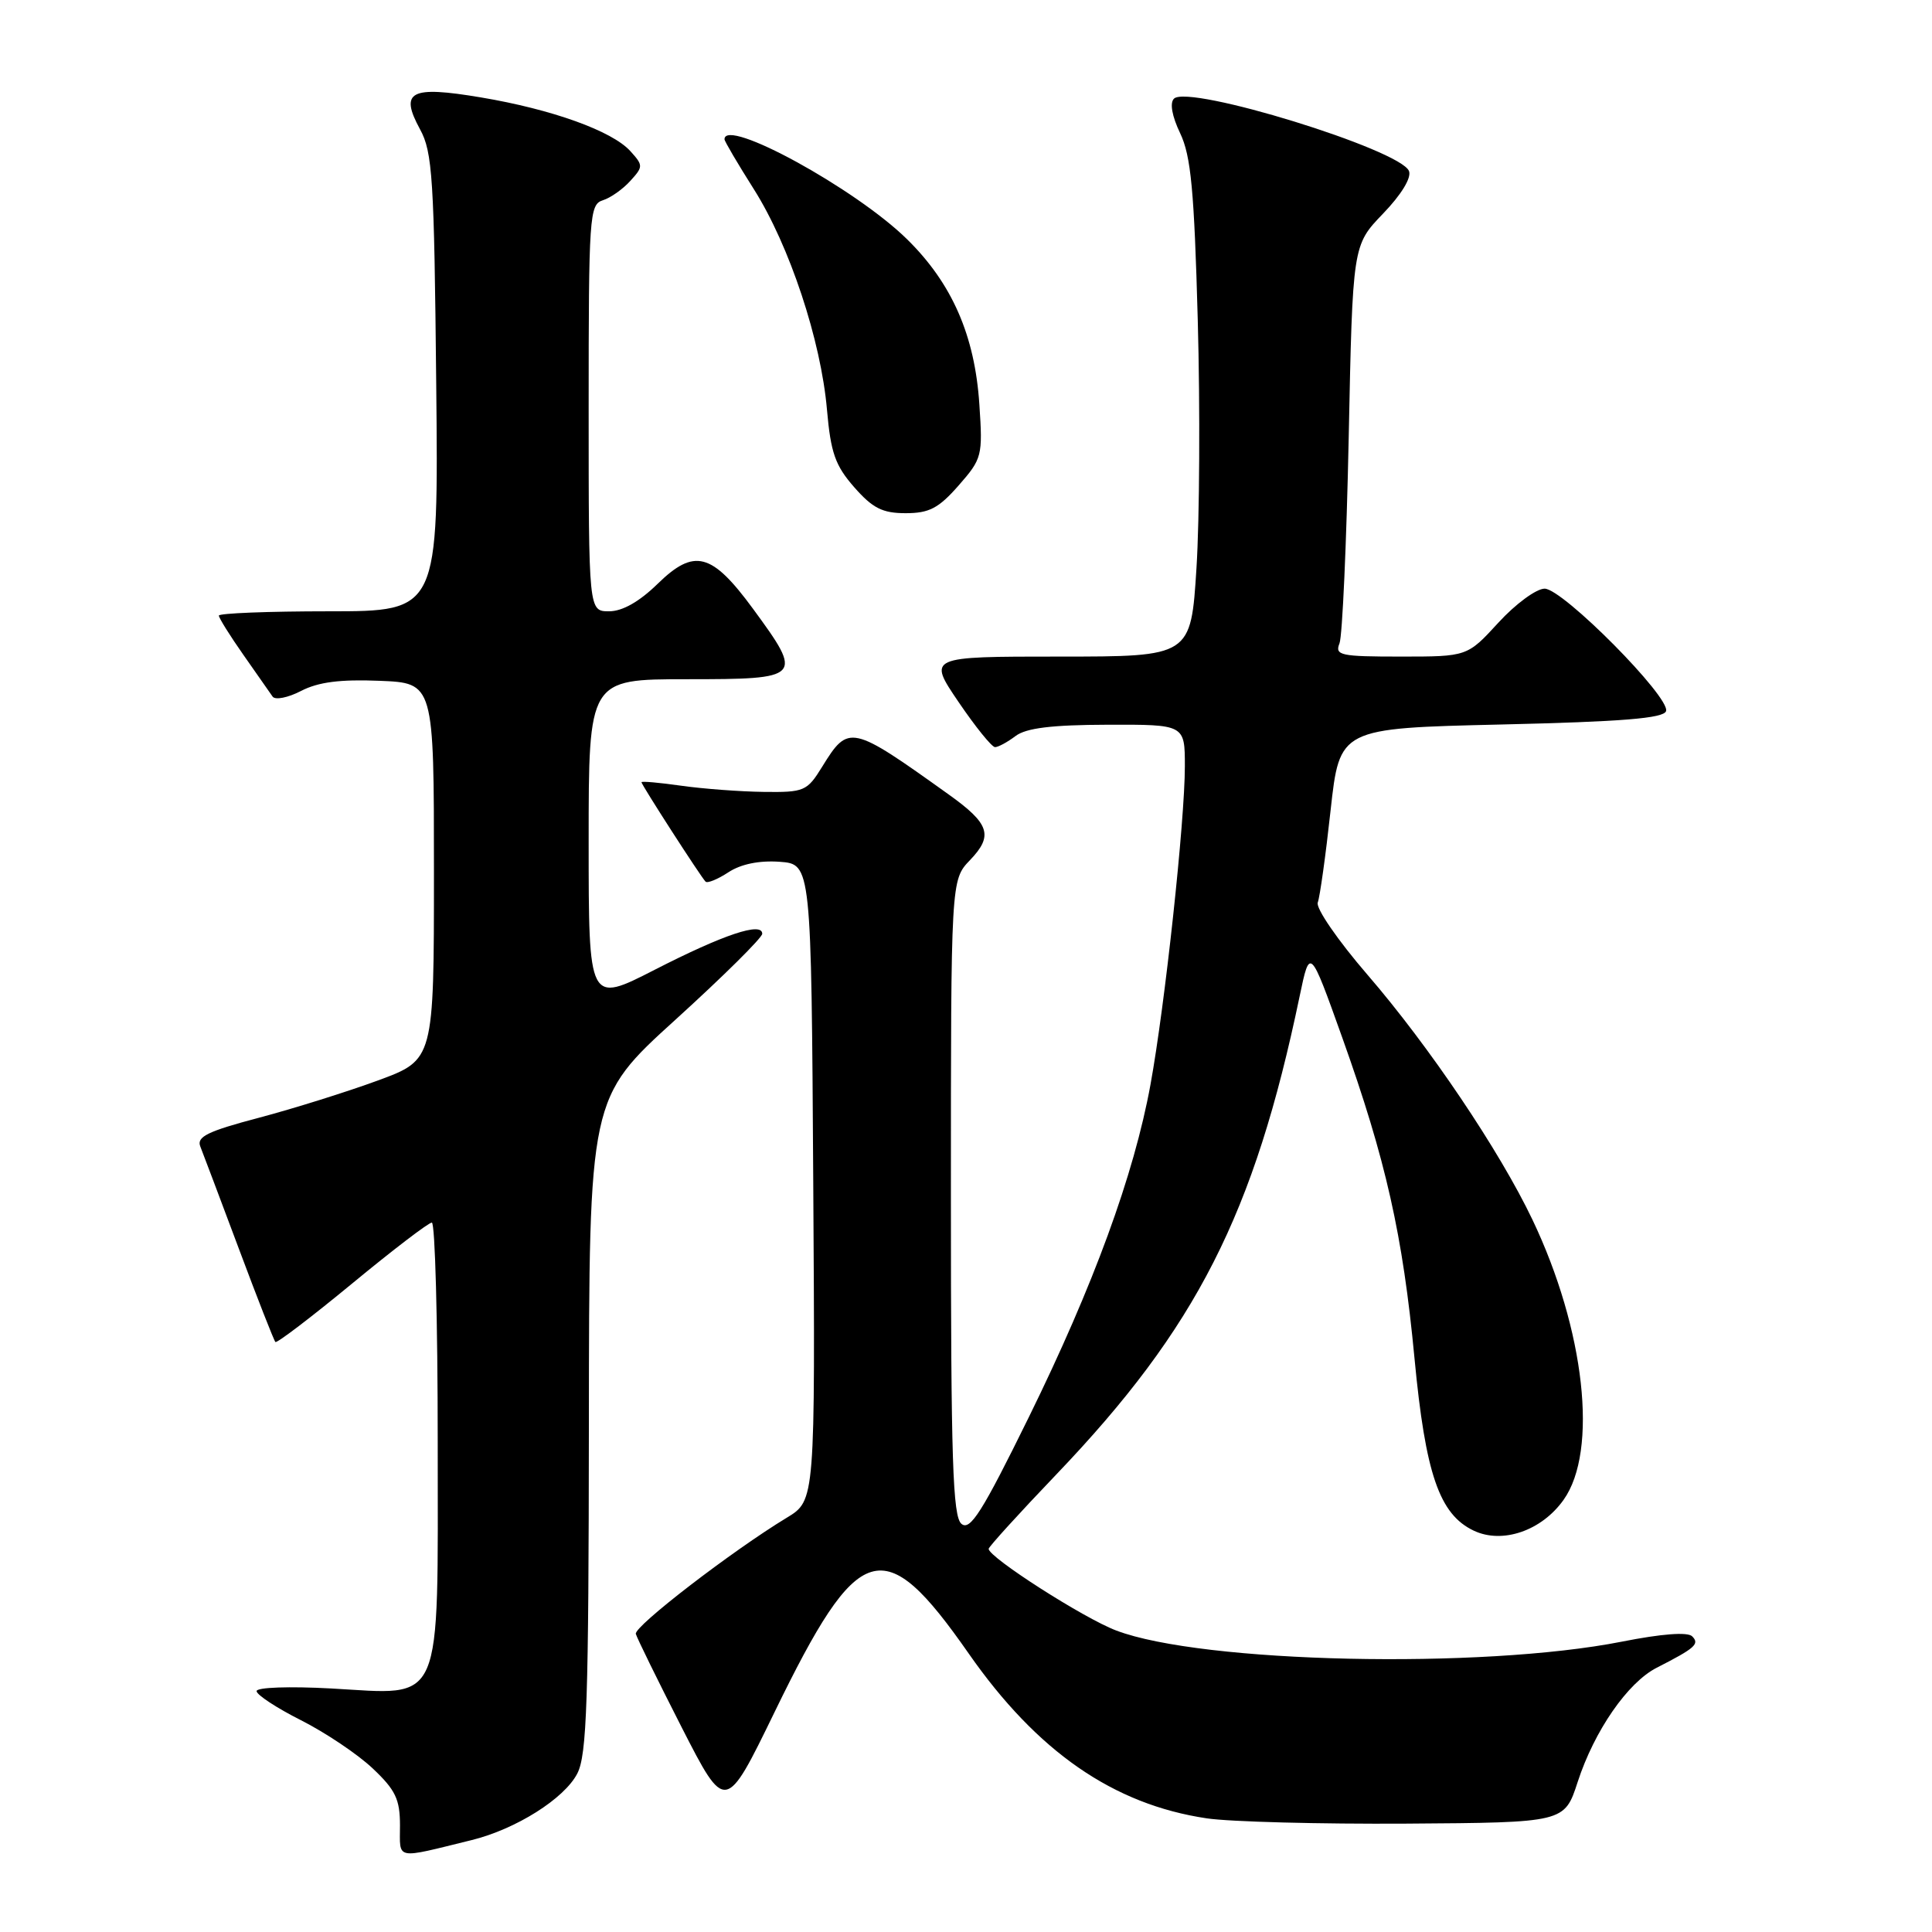 <?xml version="1.0" encoding="UTF-8" standalone="no"?>
<!DOCTYPE svg PUBLIC "-//W3C//DTD SVG 1.1//EN" "http://www.w3.org/Graphics/SVG/1.1/DTD/svg11.dtd" >
<svg xmlns="http://www.w3.org/2000/svg" xmlns:xlink="http://www.w3.org/1999/xlink" version="1.1" viewBox="0 0 256 256">
 <g >
 <path fill="currentColor"
d=" M 62.50 243.82 C 68.35 242.38 74.77 238.34 76.49 235.01 C 77.77 232.55 78.00 225.36 78.03 188.80 C 78.06 145.50 78.06 145.50 89.53 135.09 C 95.84 129.36 101.00 124.25 101.00 123.73 C 101.00 122.11 95.87 123.83 86.75 128.50 C 78.00 132.98 78.00 132.98 78.00 111.49 C 78.00 90.00 78.00 90.00 91.00 90.00 C 106.32 90.00 106.49 89.82 99.78 80.67 C 94.31 73.22 92.00 72.61 87.13 77.37 C 84.71 79.73 82.47 81.00 80.71 81.00 C 78.00 81.00 78.00 81.00 78.00 54.07 C 78.00 28.65 78.10 27.10 79.87 26.54 C 80.90 26.22 82.54 25.06 83.52 23.97 C 85.24 22.08 85.24 21.92 83.52 20.02 C 81.10 17.35 73.15 14.49 63.74 12.91 C 54.35 11.33 52.91 12.09 55.66 17.14 C 57.31 20.15 57.53 23.65 57.80 50.75 C 58.11 81.00 58.11 81.00 43.55 81.00 C 35.55 81.00 29.00 81.26 29.00 81.57 C 29.00 81.88 30.46 84.22 32.25 86.77 C 34.04 89.32 35.78 91.81 36.12 92.30 C 36.46 92.79 38.16 92.45 39.90 91.55 C 42.18 90.37 45.09 90.00 50.28 90.21 C 57.50 90.50 57.50 90.50 57.50 115.46 C 57.50 140.43 57.50 140.43 50.10 143.16 C 46.02 144.66 38.91 146.89 34.30 148.11 C 27.51 149.90 26.03 150.63 26.54 151.91 C 26.89 152.79 29.19 158.89 31.66 165.49 C 34.12 172.08 36.30 177.63 36.49 177.82 C 36.68 178.02 41.25 174.53 46.64 170.09 C 52.03 165.64 56.79 162.00 57.22 162.00 C 57.65 162.00 58.00 175.05 58.00 191.00 C 58.00 226.67 58.91 224.56 43.86 223.73 C 38.35 223.43 34.00 223.58 34.00 224.08 C 34.00 224.57 36.65 226.31 39.88 227.94 C 43.11 229.57 47.39 232.44 49.38 234.32 C 52.41 237.18 53.00 238.41 53.00 241.89 C 53.00 246.51 52.20 246.35 62.50 243.82 Z  M 209.05 236.12 C 211.26 229.33 215.68 222.94 219.53 220.98 C 224.62 218.38 225.24 217.84 224.22 216.82 C 223.62 216.22 220.19 216.48 214.89 217.53 C 196.33 221.19 159.28 220.38 147.90 216.05 C 143.59 214.42 131.00 206.35 131.00 205.23 C 131.00 204.97 135.04 200.52 139.98 195.36 C 158.55 175.93 166.19 160.91 172.21 132.00 C 173.57 125.50 173.57 125.50 177.86 137.50 C 183.64 153.69 185.88 163.63 187.43 180.00 C 188.88 195.30 190.72 200.66 195.28 202.82 C 199.07 204.62 204.27 202.84 207.18 198.74 C 211.80 192.26 210.01 176.20 203.05 161.60 C 198.68 152.45 189.39 138.65 181.18 129.14 C 177.28 124.62 174.32 120.32 174.61 119.59 C 174.89 118.85 175.66 113.36 176.31 107.38 C 177.51 96.50 177.51 96.50 198.92 96.00 C 214.94 95.63 220.44 95.18 220.76 94.23 C 221.36 92.41 207.08 78.00 204.67 78.00 C 203.58 78.00 200.82 80.02 198.55 82.50 C 194.42 87.00 194.42 87.00 185.60 87.00 C 177.61 87.00 176.85 86.84 177.49 85.25 C 177.87 84.29 178.42 72.03 178.71 58.00 C 179.23 32.50 179.23 32.50 183.25 28.32 C 185.67 25.81 187.05 23.56 186.70 22.67 C 185.61 19.83 157.53 11.17 155.56 13.07 C 154.98 13.64 155.29 15.38 156.38 17.66 C 157.81 20.66 158.24 25.23 158.71 42.42 C 159.03 54.01 158.95 68.79 158.54 75.25 C 157.80 87.00 157.80 87.00 140.36 87.00 C 122.93 87.00 122.93 87.00 127.00 93.00 C 129.24 96.30 131.42 99.00 131.85 99.00 C 132.27 99.00 133.49 98.34 134.56 97.53 C 135.96 96.47 139.33 96.05 146.75 96.03 C 157.00 96.00 157.00 96.00 157.00 101.54 C 157.00 108.77 154.36 133.25 152.44 143.74 C 150.26 155.68 144.89 170.35 136.32 187.79 C 130.13 200.39 128.55 202.87 127.40 201.92 C 126.24 200.95 126.00 193.53 126.00 158.68 C 126.00 116.61 126.00 116.61 128.53 113.97 C 131.65 110.72 131.14 109.15 125.69 105.26 C 112.75 96.00 112.44 95.93 108.94 101.60 C 106.94 104.84 106.57 105.00 101.17 104.93 C 98.05 104.89 93.14 104.52 90.25 104.11 C 87.36 103.70 85.00 103.49 85.00 103.65 C 85.00 103.99 92.86 116.19 93.49 116.82 C 93.74 117.07 95.10 116.51 96.52 115.58 C 98.18 114.49 100.60 114.00 103.30 114.19 C 107.50 114.50 107.50 114.50 107.76 156.66 C 108.02 198.82 108.02 198.82 104.26 201.10 C 97.03 205.48 83.99 215.51 84.25 216.50 C 84.40 217.05 87.13 222.61 90.32 228.87 C 96.13 240.23 96.13 240.23 102.63 226.87 C 113.81 203.88 117.05 202.90 128.35 219.09 C 137.43 232.11 147.53 239.10 159.90 240.94 C 162.98 241.40 174.90 241.71 186.40 241.64 C 207.30 241.50 207.30 241.50 209.05 236.12 Z  M 127.02 64.33 C 130.13 60.78 130.23 60.42 129.77 53.58 C 129.17 44.46 126.15 37.55 120.19 31.70 C 113.38 25.00 96.00 15.49 96.00 18.46 C 96.00 18.71 97.75 21.69 99.89 25.07 C 104.62 32.55 108.79 45.13 109.58 54.31 C 110.08 60.00 110.67 61.69 113.19 64.56 C 115.63 67.34 116.93 68.00 120.00 68.00 C 123.12 68.00 124.37 67.35 127.02 64.33 Z "/>
</g>
</svg>